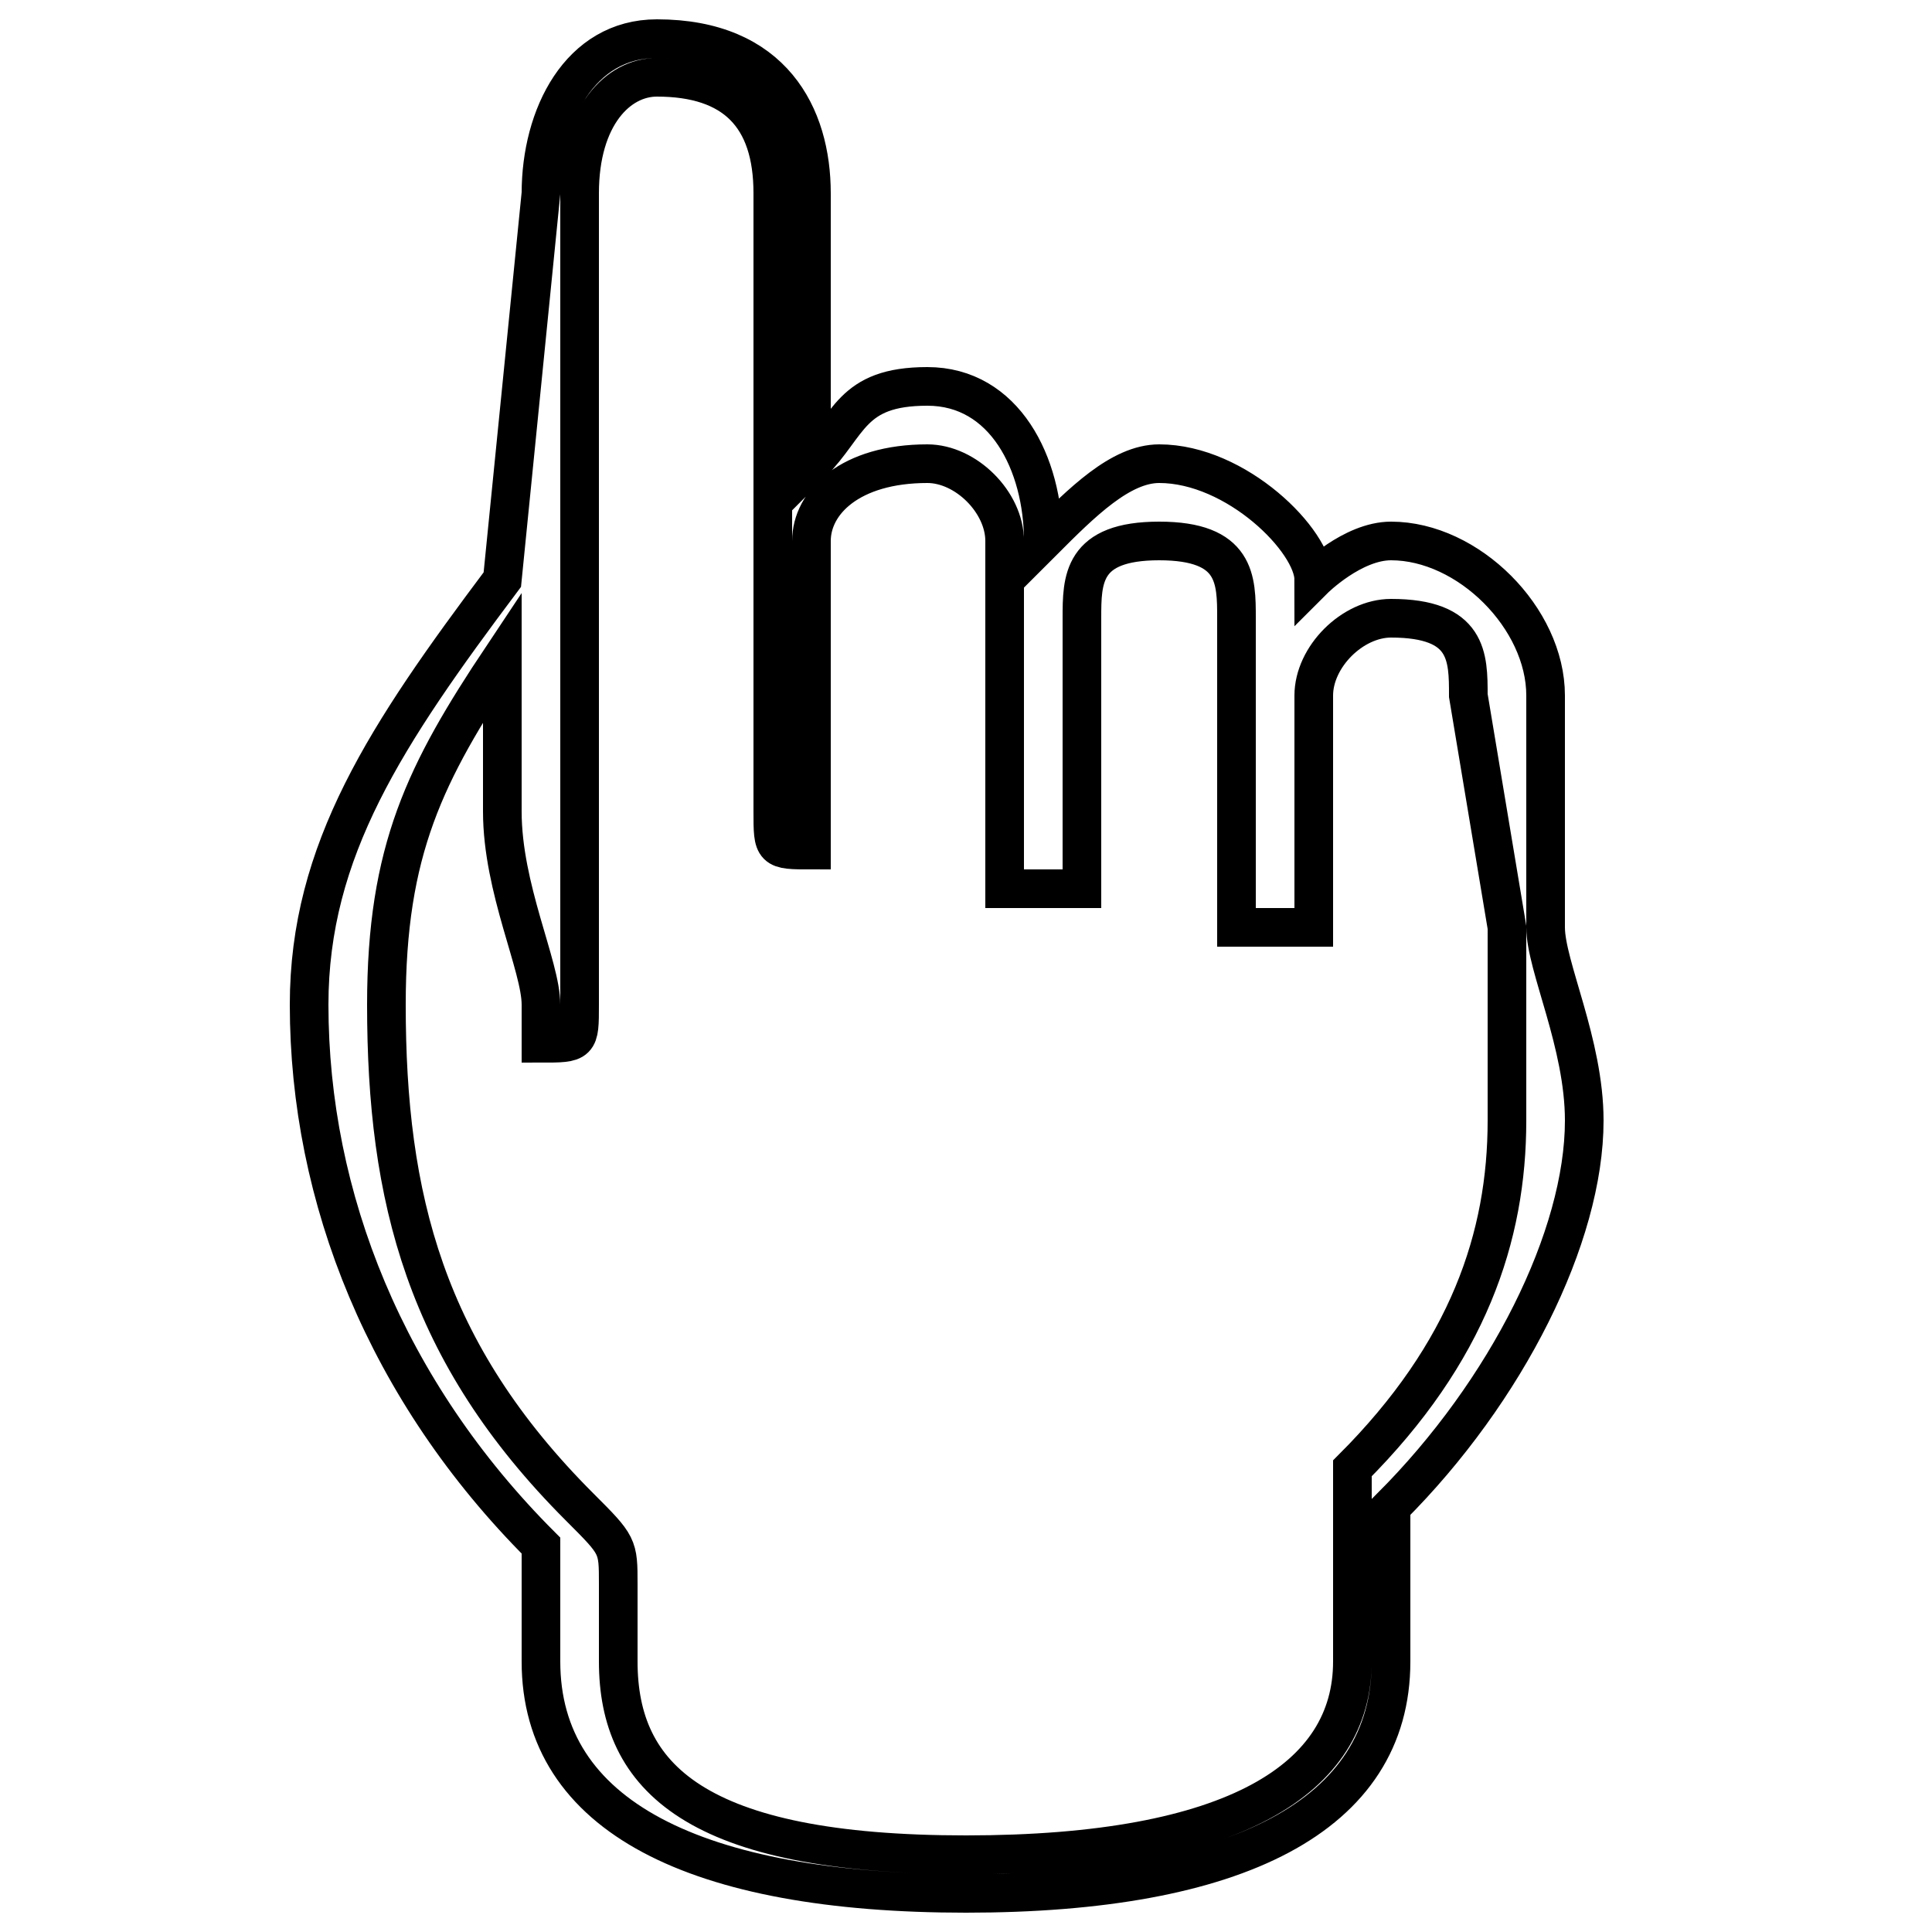 <?xml version='1.0' encoding='utf8'?>
<svg viewBox="0.0 -6.0 50.0 50.0" version="1.1" xmlns="http://www.w3.org/2000/svg">
<rect x="0.0" y="-6.0" width="50.0" height="50.0" fill="#808080" stroke="none"/>
<rect x="-1000" y="-1000" width="2000" height="2000" stroke="white" fill="white"/>
<g style="fill:white;stroke:#000000;  stroke-width:1">
<path d="M 13 -29 L 14 -39 C 14 -41 15 -43 17 -43 C 20 -43 21 -41 21 -39 L 21 -32 C 22 -33 22 -34 24 -34 C 26 -34 27 -32 27 -30 C 28 -31 29 -32 30 -32 C 32 -32 34 -30 34 -29 C 34 -29 35 -30 36 -30 C 38 -30 40 -28 40 -26 L 40 -20 C 40 -19 41 -17 41 -15 C 41 -12 39 -8 36 -5 C 36 -5 36 -4 36 -4 L 36 -1 C 36 3 32 5 25 5 C 18 5 14 3 14 -1 L 14 -3 C 14 -3 14 -4 14 -4 C 10 -8 8 -13 8 -18 C 8 -22 10 -25 13 -29 Z M 15 -18 C 15 -17 15 -17 14 -17 C 14 -17 14 -17 14 -18 C 14 -19 13 -21 13 -23 L 13 -27 C 11 -24 10 -22 10 -18 C 10 -13 11 -9 15 -5 C 16 -4 16 -4 16 -3 L 16 -1 C 16 2 18 4 25 4 C 32 4 35 2 35 -1 L 35 -4 C 35 -5 35 -5 35 -6 C 38 -9 39 -12 39 -15 C 39 -17 39 -19 39 -20 L 38 -26 C 38 -27 38 -28 36 -28 C 35 -28 34 -27 34 -26 L 34 -20 C 34 -20 34 -20 33 -20 C 33 -20 32 -20 32 -20 L 32 -28 C 32 -29 32 -30 30 -30 C 28 -30 28 -29 28 -28 L 28 -21 C 28 -21 27 -21 27 -21 C 27 -21 26 -21 26 -21 L 26 -30 C 26 -31 25 -32 24 -32 C 22 -32 21 -31 21 -30 L 21 -23 C 21 -22 21 -22 21 -22 C 20 -22 20 -22 20 -23 L 20 -39 C 20 -41 19 -42 17 -42 C 16 -42 15 -41 15 -39 L 15 -23 C 15 -21 15 -20 15 -18 Z" transform="translate(0.0 38.0)" />
</g>
</svg>